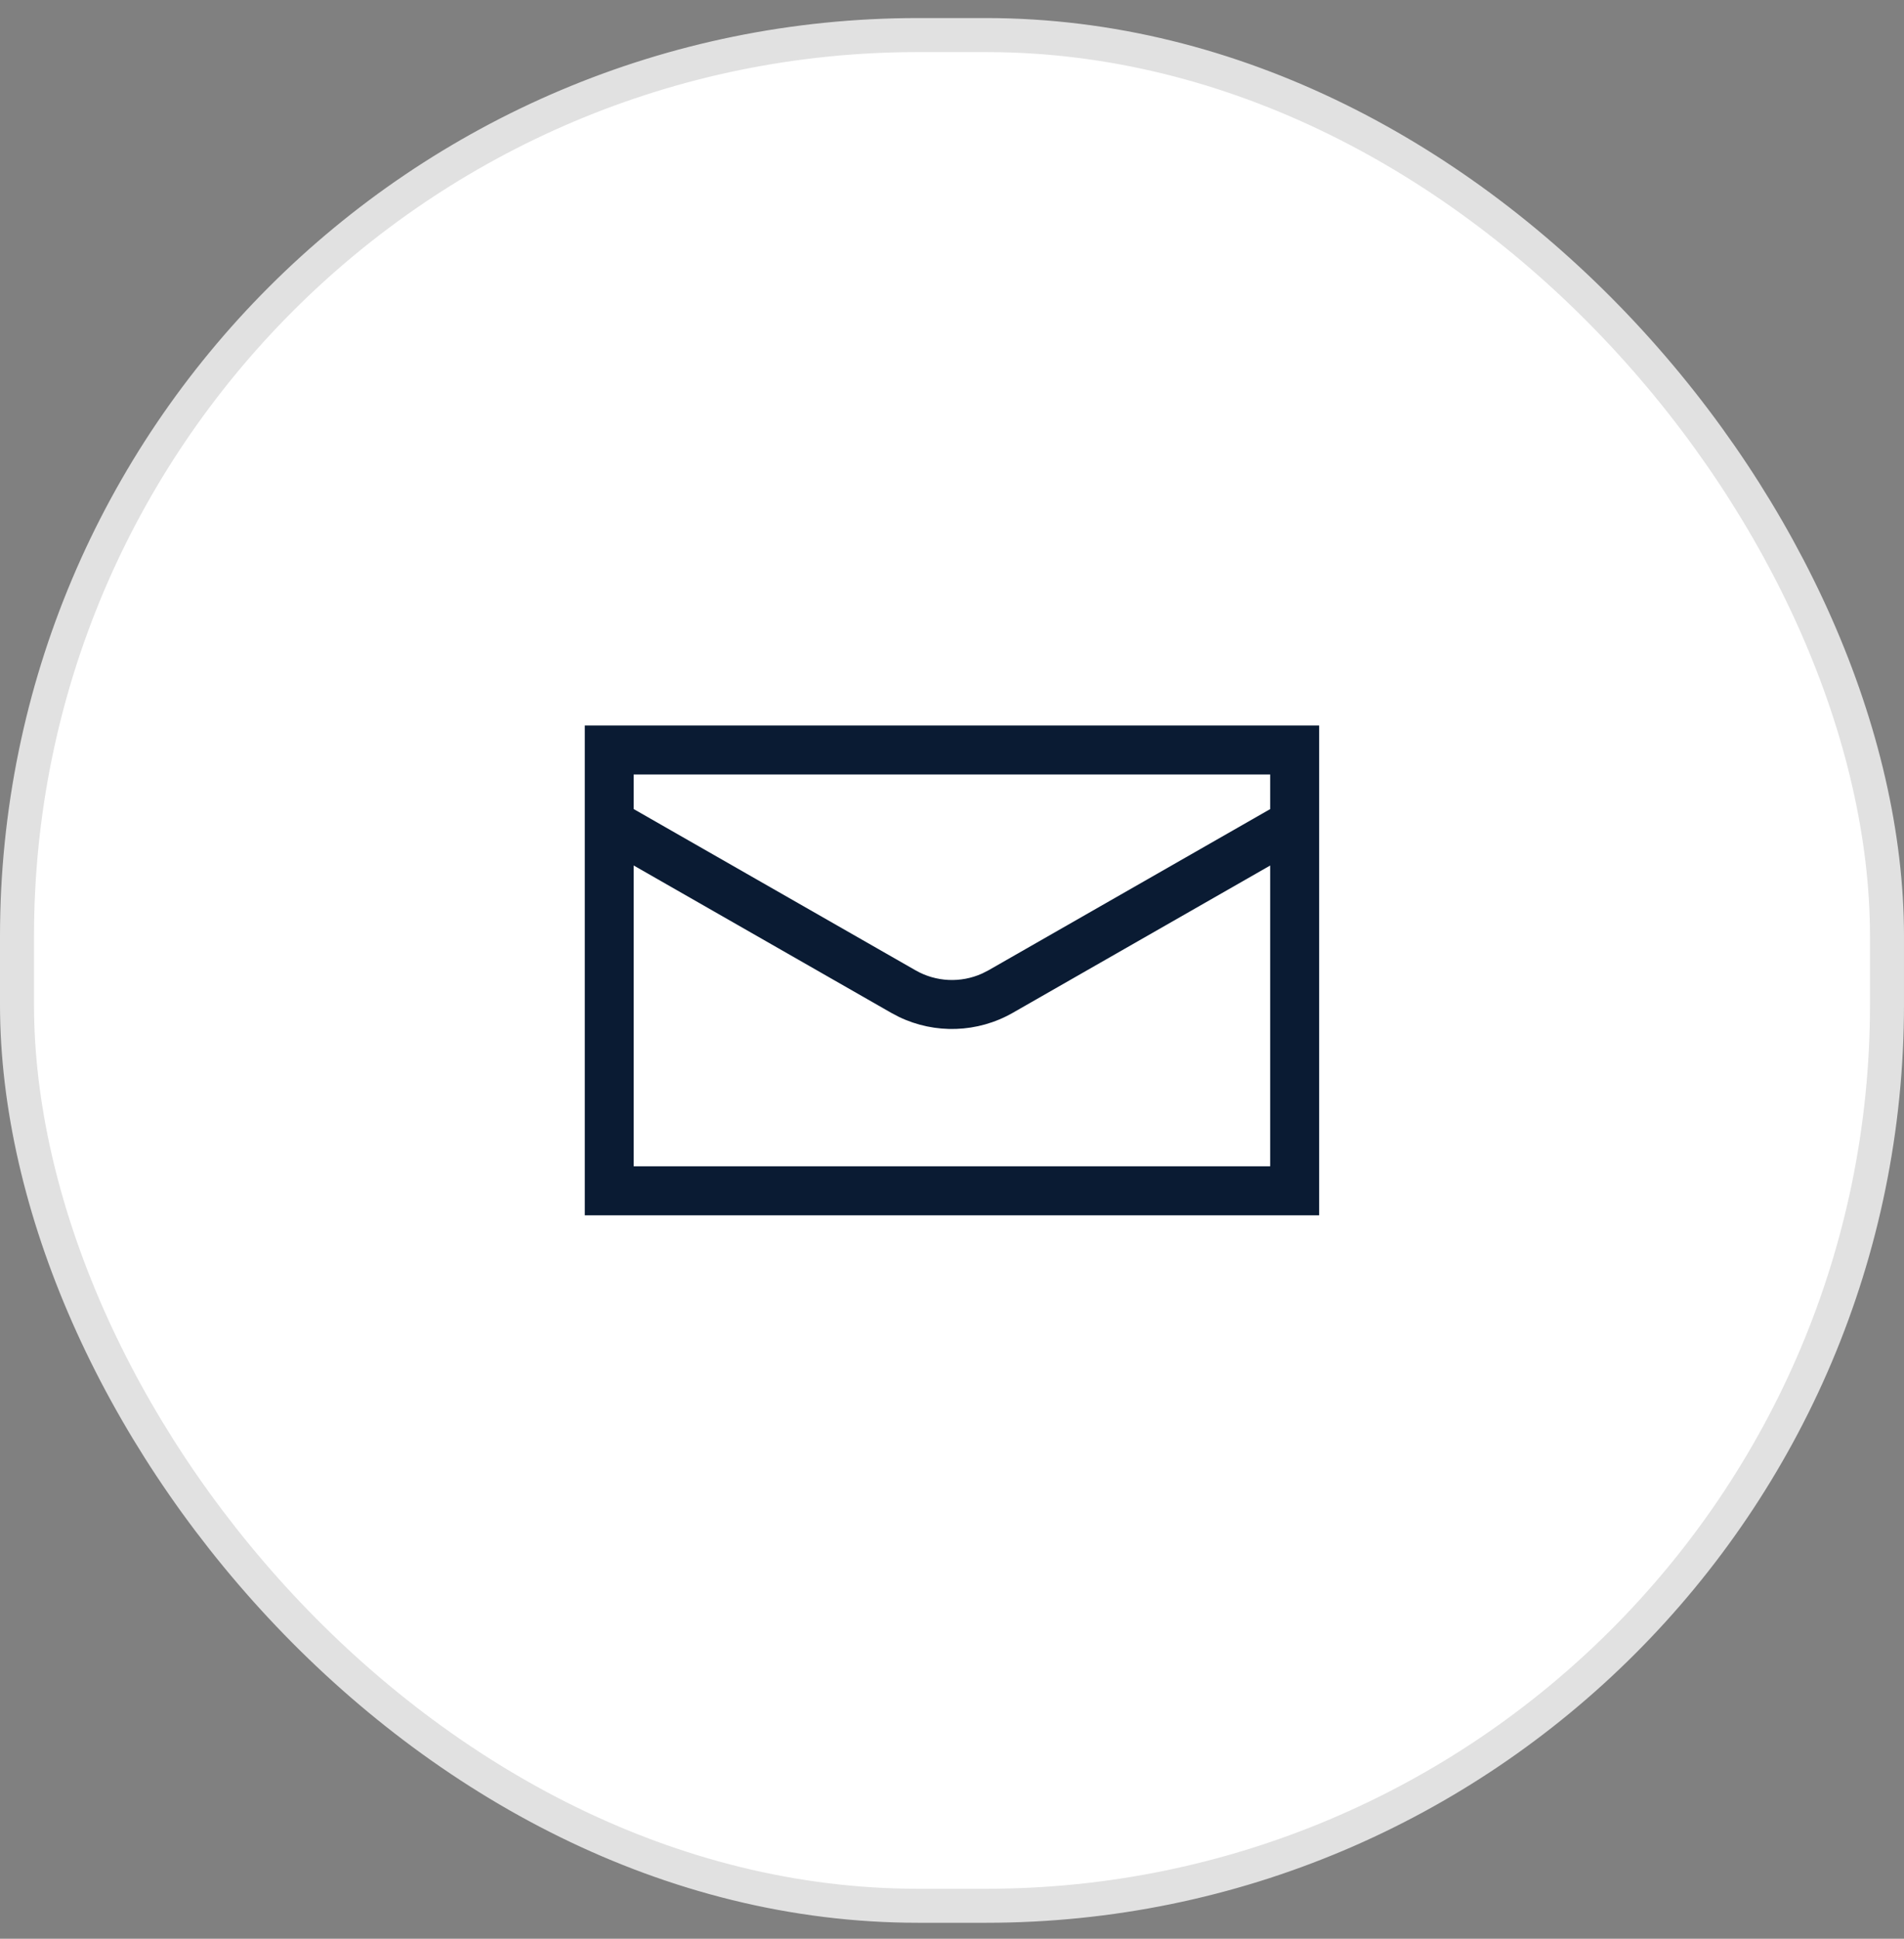 <svg width="56" height="57" viewBox="0 0 56 57" fill="none" xmlns="http://www.w3.org/2000/svg">
<rect x="0" y="0" width="56" height="57" fill="#808080" stroke="none"/>
<rect x="0.5" y="1.031" width="55" height="55" rx="26.5" fill="white"/>
<rect x="0.5" y="1.031" width="55" height="55" rx="26.5" stroke="#E1E1E1"/>
<g clip-path="url(#clip0_2442_29329)">
<g clip-path="url(#clip1_2442_29329)">
<g clip-path="url(#clip2_2442_29329)">
<mask id="mask0_2442_29329" style="mask-type:luminance" maskUnits="userSpaceOnUse" x="16" y="16" width="24" height="25">
<path d="M40 16.531H16V40.531H40V16.531Z" fill="white"/>
</mask>
<g mask="url(#mask0_2442_29329)">
<path d="M40 16.531H16V40.531H40V16.531Z" fill="white"/>
<path fill-rule="evenodd" clip-rule="evenodd" d="M38.799 21.331H17.199V35.731H38.799V21.331ZM37.358 25.447V34.29H18.638V25.446L26.212 29.778L26.436 29.896C27.499 30.409 28.753 30.369 29.787 29.778L37.358 25.447ZM37.358 23.788V22.77H18.638V23.787L26.927 28.528C27.531 28.874 28.26 28.905 28.887 28.622L29.072 28.528L37.358 23.788Z" fill="#0A1B33"/>
</g>
</g>
</g>
</g>
<defs>
<clipPath id="clip0_2442_29329">
<rect width="24" height="24" fill="white" transform="translate(16 16.531)"/>
</clipPath>
<clipPath id="clip1_2442_29329">
<rect width="24" height="24" fill="white" transform="translate(16 16.531)"/>
</clipPath>
<clipPath id="clip2_2442_29329">
<rect width="24" height="24" fill="white" transform="translate(16 16.531)"/>
</clipPath>
</defs>
</svg>
